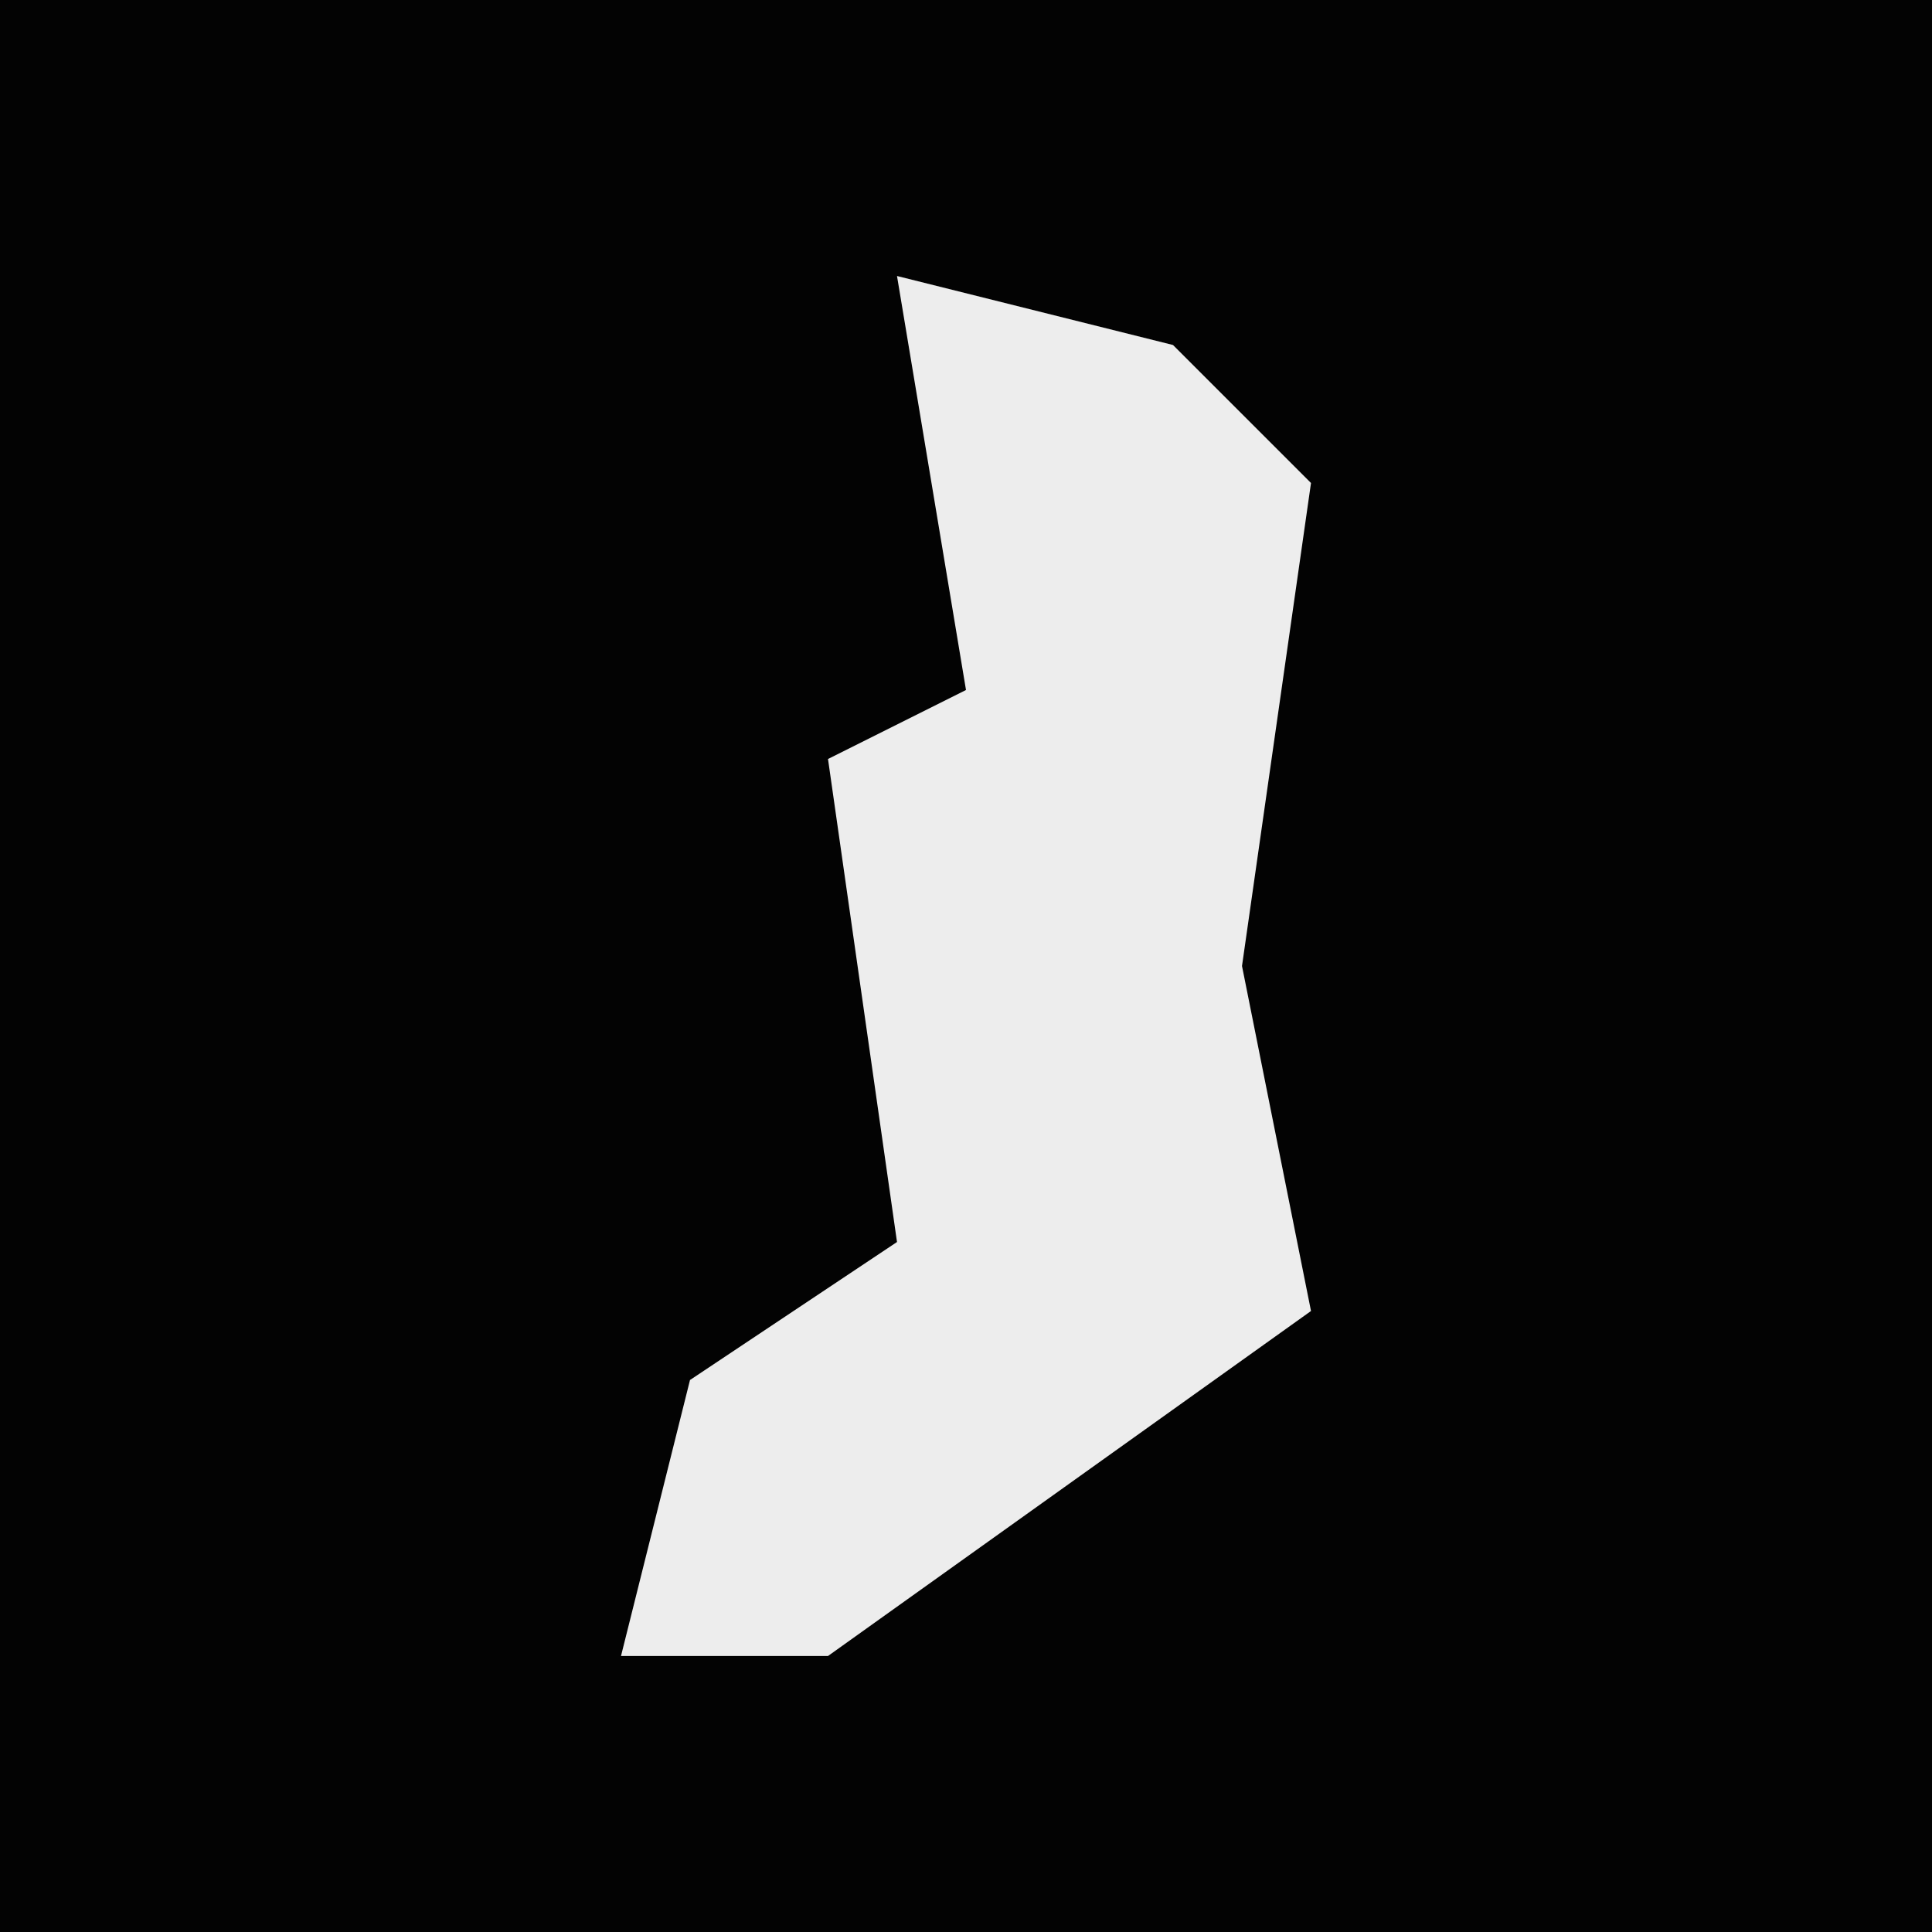 <?xml version="1.0" encoding="UTF-8"?>
<svg version="1.1" xmlns="http://www.w3.org/2000/svg" width="28" height="28">
<path d="M0,0 L28,0 L28,28 L0,28 Z " fill="#030303" transform="translate(0,0)"/>
<path d="M0,0 L4,1 L6,3 L5,10 L6,15 L-1,20 L-4,20 L-3,16 L0,14 L-1,7 L1,6 Z " fill="#EDEDED" transform="translate(13,4)"/>
</svg>
